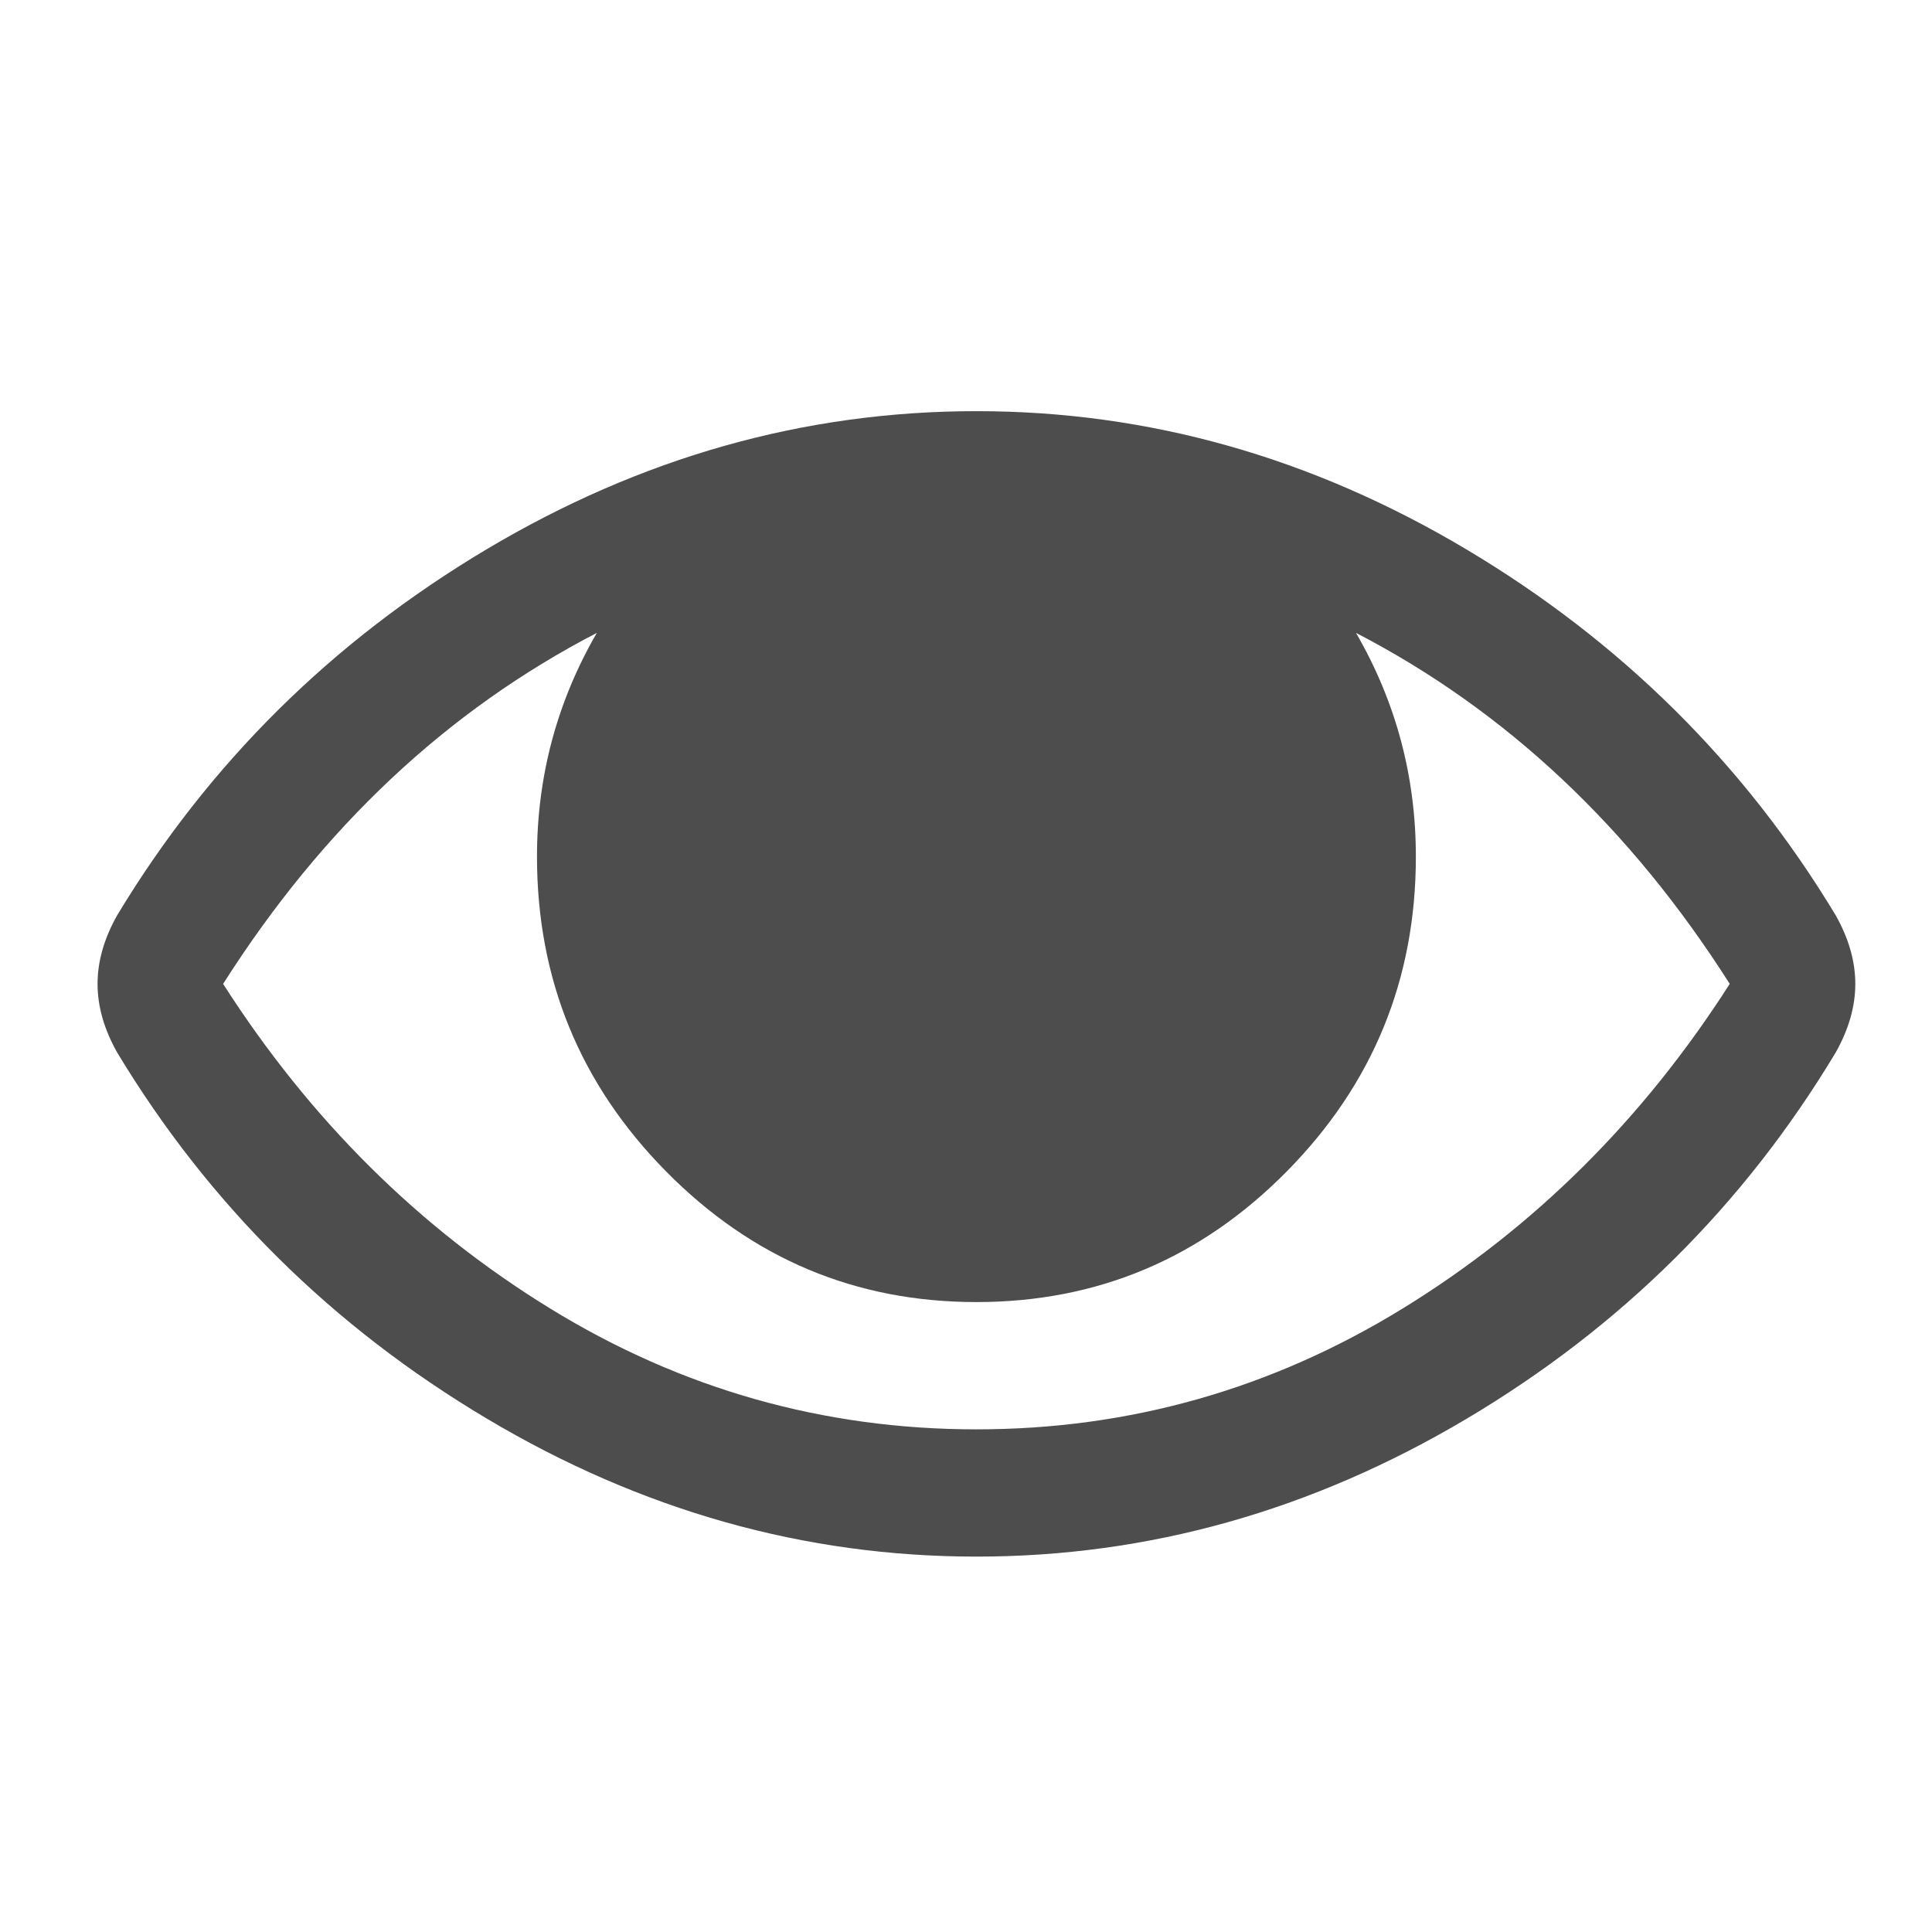<?xml version="1.0" encoding="UTF-8" standalone="no"?>
<svg xmlns="http://www.w3.org/2000/svg" width="22" height="22" version="1.1">
 <g transform="translate(-326,-534.362)">
  <g transform="matrix(0.939,0,0,0.939,19.733,34.392)" style="fill:#4d4d4d;fill-opacity:1">
   <g style="fill:#4d4d4d;fill-opacity:1" transform="matrix(0.146,0,0,0.148,327.346,537.425)">
    <path style="fill:#4d4d4d;fill-opacity:1" d="M 144.371,41.378 C 136.766,28.94 126.54,18.946 113.695,11.396 100.849,3.846 87.285,0.071 73,0.071 58.715,0.071 45.15,3.845 32.304,11.396 19.458,18.946 9.233,28.94 1.629,41.378 0.543,43.279 0,45.153 0,47 0,48.847 0.543,50.721 1.629,52.621 9.233,65.06 19.458,75.055 32.304,82.603 45.15,90.154 58.715,93.927 73,93.927 c 14.285,0 27.85,-3.761 40.695,-11.283 12.845,-7.522 23.072,-17.53 30.676,-30.023 1.086,-1.9 1.629,-3.773 1.629,-5.621 0,-1.847 -0.543,-3.721 -1.629,-5.622 z M 108.4,73.602 C 97.51,80.2 85.71,83.5 73,83.5 60.29,83.5 48.49,80.201 37.6,73.602 26.71,67.003 17.653,58.135 10.429,47 18.685,34.181 29.032,24.594 41.47,18.24 38.157,23.888 36.5,29.999 36.5,36.571 36.5,46.62 40.072,55.214 47.214,62.357 54.356,69.5 62.952,73.071 73,73.071 c 10.049,0 18.643,-3.572 25.786,-10.714 7.144,-7.142 10.714,-15.737 10.714,-25.786 0,-6.572 -1.657,-12.684 -4.971,-18.331 12.438,6.354 22.785,15.942 31.041,28.76 -7.222,11.135 -16.279,20.002 -27.17,26.602 z"/>
   </g>
  </g>
 </g>
</svg>
